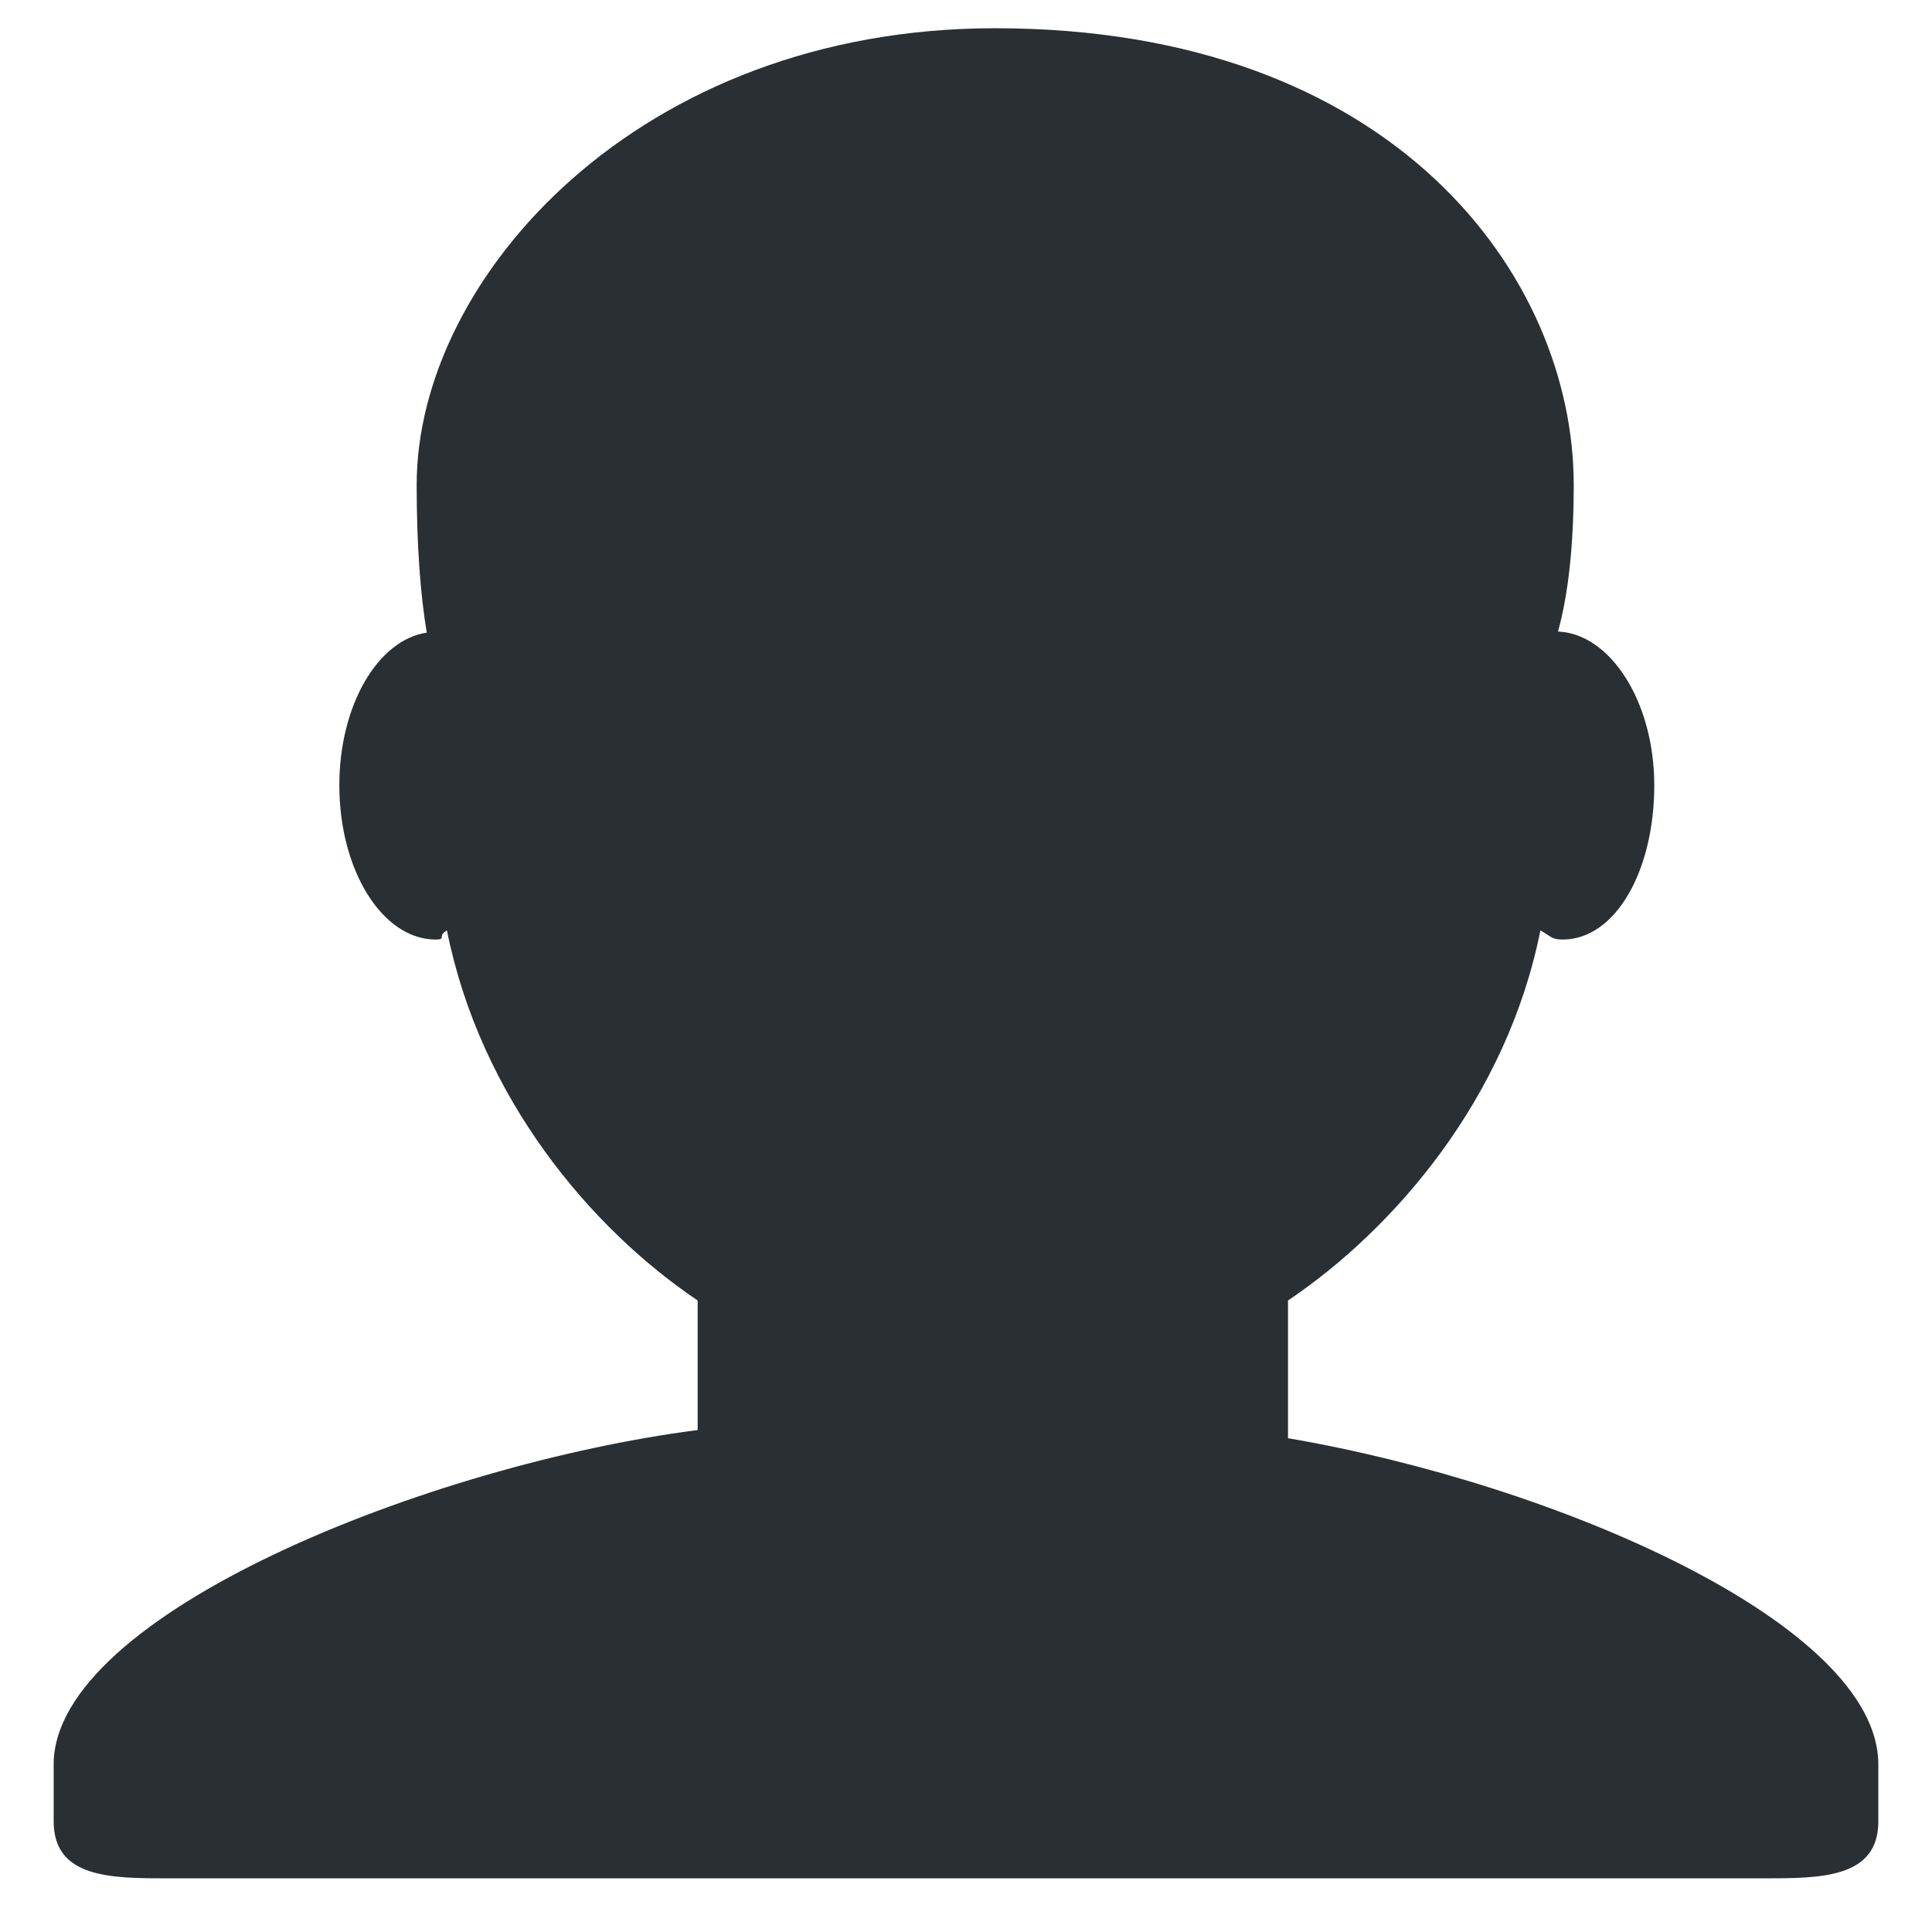 <svg xmlns="http://www.w3.org/2000/svg" viewBox="0 0 45 45"><defs><clipPath id="a"><path d="M0 36h36V0H0v36z"/></clipPath></defs><g clip-path="url(#a)" transform="matrix(1.25 0 0 -1.25 0 45)"><path d="M24 9.201v2.566c2 1.348 4.08 3.78 4.703 6.896.186-.102.206-.17.413-.17.991 0 1.709 1.287 1.709 2.874 0 1.562-.823 2.827-1.794 2.865.187.675.293 1.577.293 2.736 0 3.865-3.324 8.506-10.783 8.506-6.629 0-10.777-4.64-10.777-8.506 0-1.123.069-2.043.188-2.756-.911-.137-1.629-1.35-1.629-2.845 0-1.587.803-2.874 1.796-2.874.206 0 .025.068.209.17C8.952 15.547 11 13.115 13 11.767V9.353C8 8.71 1 5.917 1 3.123V2.062C1 1 2.076 1 3.137 1h29.724C33.924 1 35 1 35 2.062v1.061c0 2.615-6 5.224-11 6.078" fill="#292f33"/></g></svg>